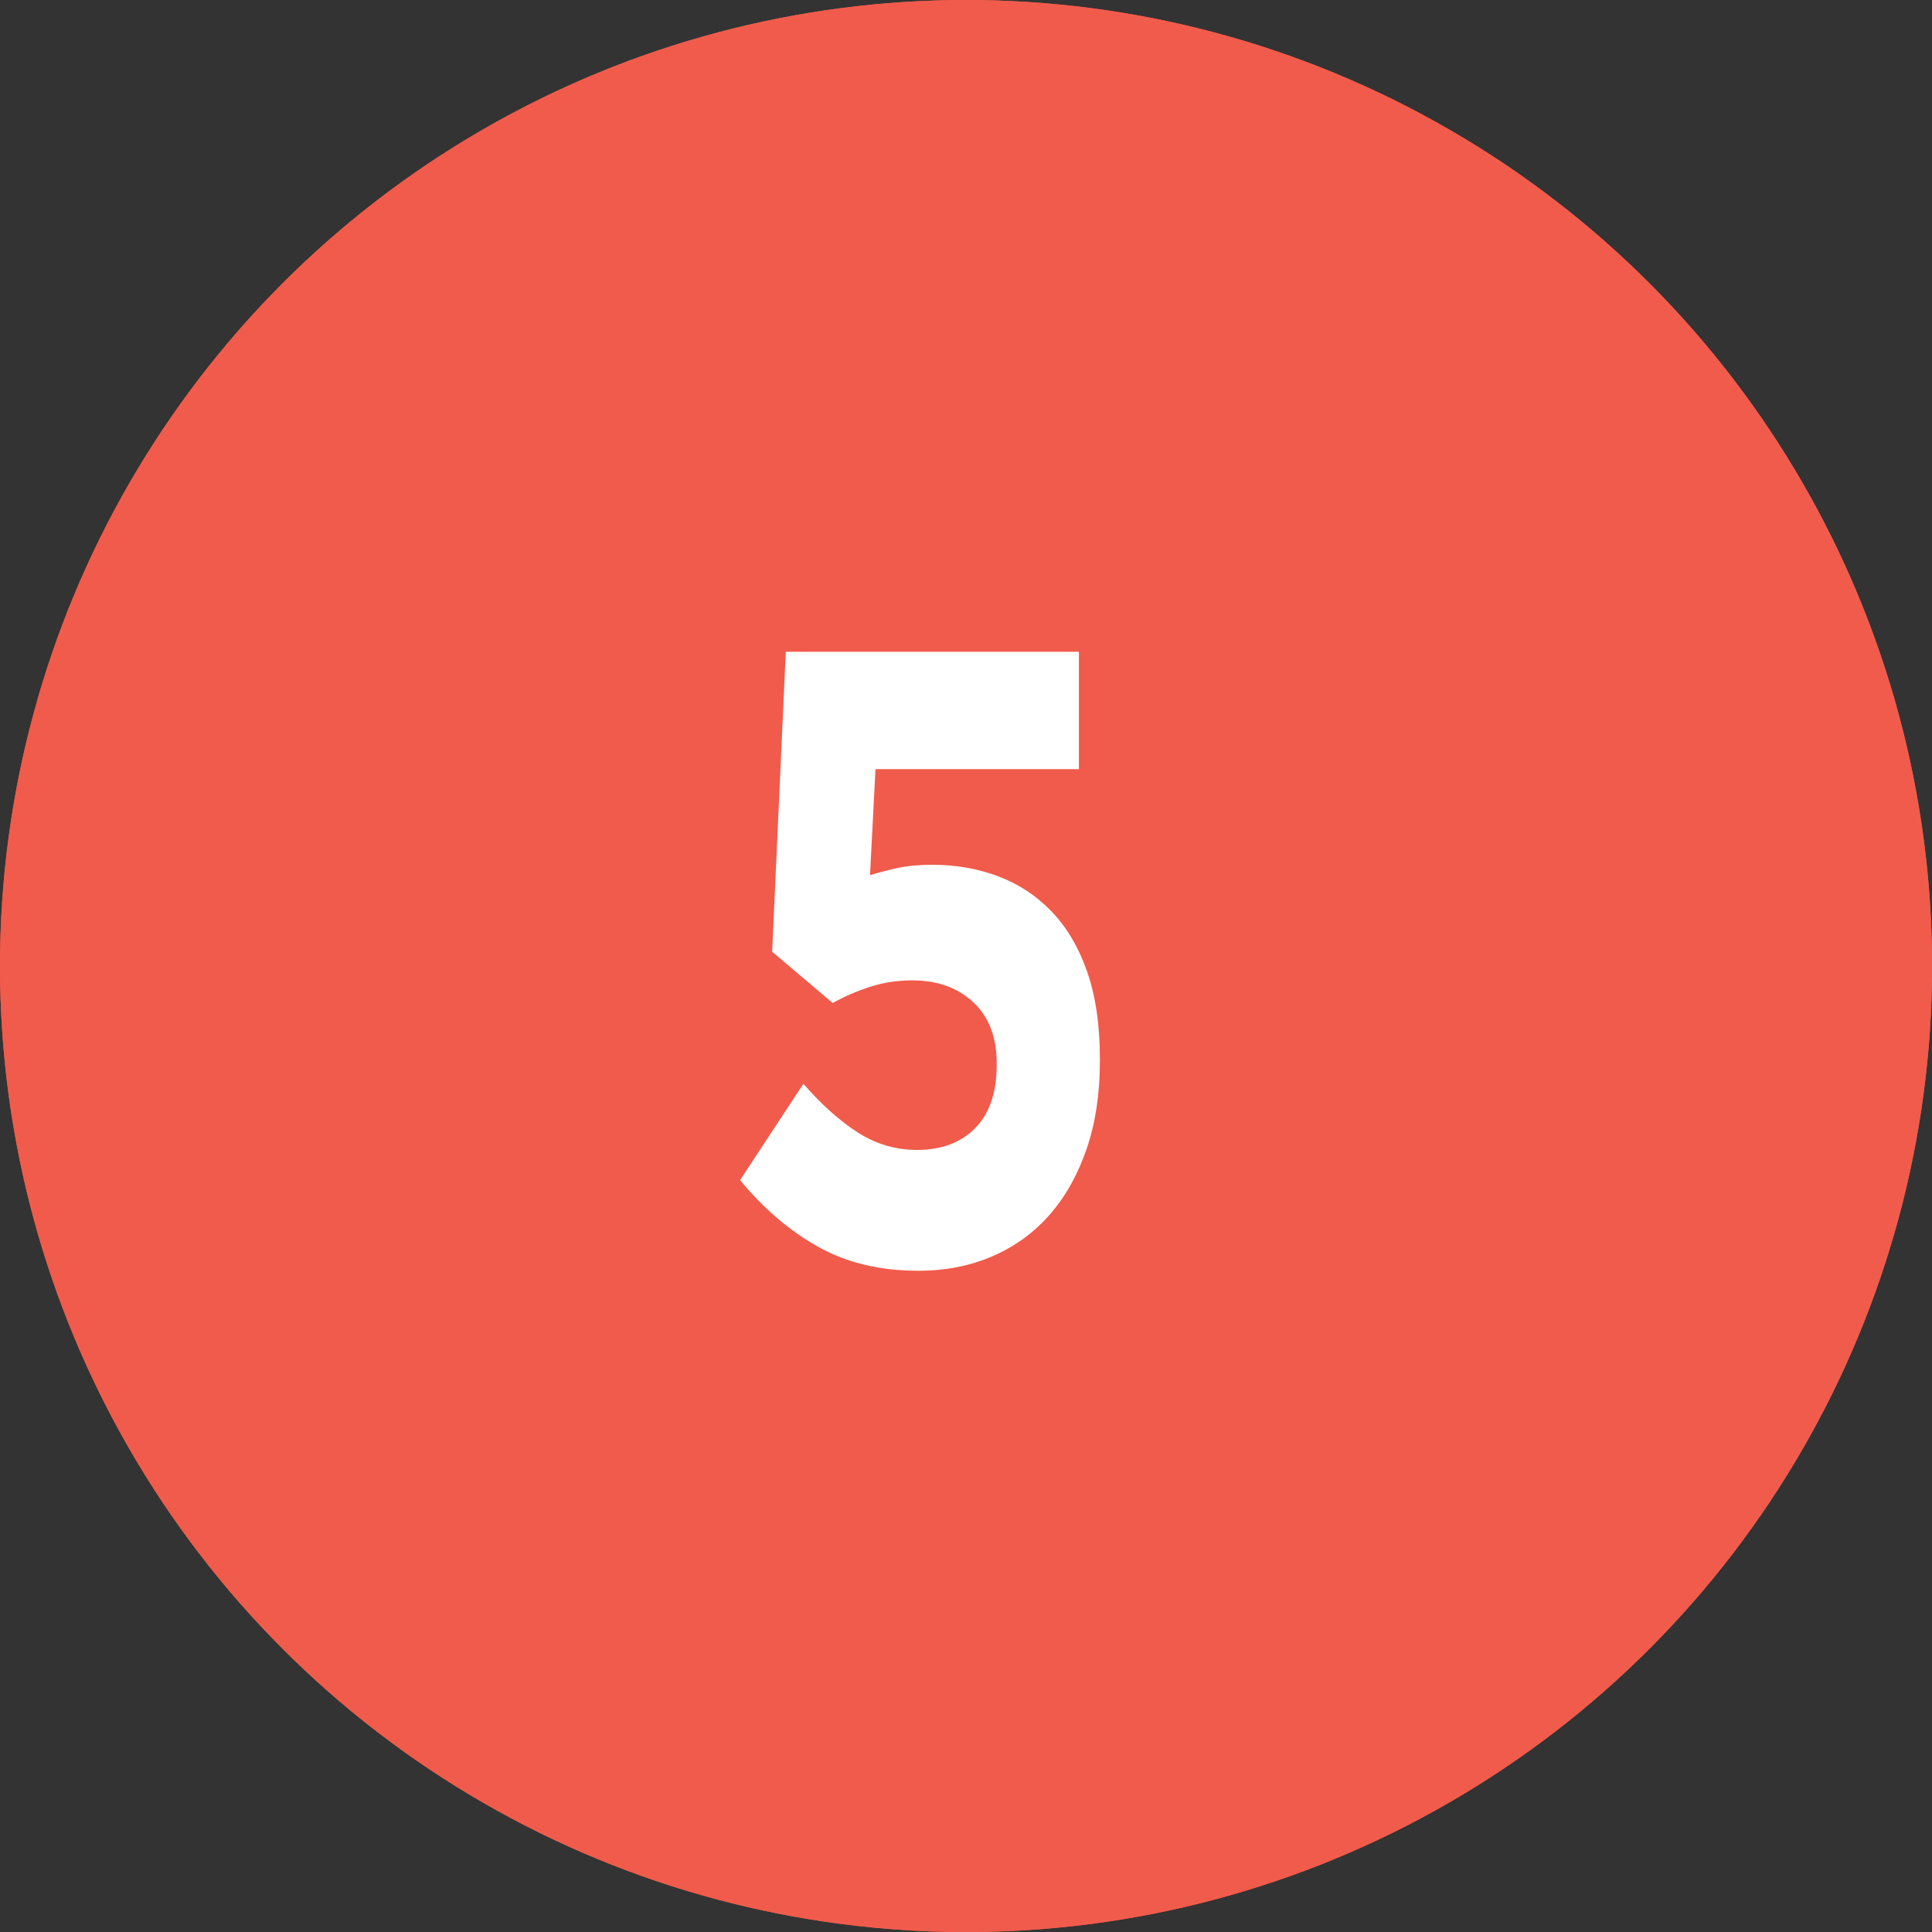 <?xml version="1.0" encoding="iso-8859-1"?>
<!-- Generator: Adobe Illustrator 19.1.0, SVG Export Plug-In . SVG Version: 6.00 Build 0)  -->
<svg version="1.1" id="Layer_1" xmlns="http://www.w3.org/2000/svg" xmlns:xlink="http://www.w3.org/1999/xlink" x="0px" y="0px"
	 viewBox="0 0 29.615 29.615" style="enable-background:new 0 0 29.615 29.615;" xml:space="preserve">
<rect x="0" y="0" width="29.615" height="29.615" fill="#333333" stroke="none"/>
<g id="XMLID_170_">
	<g id="XMLID_142_">
		<circle id="XMLID_144_" style="fill:#F15B4B;" cx="14.808" cy="14.808" r="14.808"/>
		<g id="XMLID_687_">
			<path id="XMLID_688_" style="fill:#FFFFFF;" d="M14.077,19.479c-0.591,0-1.105-0.124-1.543-0.371
				c-0.438-0.247-0.835-0.586-1.189-1.019l0.97-1.476c0.278,0.32,0.557,0.569,0.835,0.747s0.58,0.267,0.907,0.267
				c0.376,0,0.673-0.112,0.892-0.335s0.329-0.545,0.329-0.964V16.3c0-0.402-0.12-0.715-0.36-0.938s-0.551-0.334-0.934-0.334
				c-0.229,0-0.446,0.033-0.651,0.1c-0.205,0.067-0.395,0.149-0.568,0.247l-0.929-0.786l0.209-4.598h4.493v1.799H13.42l-0.084,1.625
				c0.146-0.044,0.292-0.082,0.438-0.113c0.146-0.031,0.319-0.046,0.521-0.046c0.354,0,0.687,0.058,0.997,0.173
				s0.583,0.292,0.817,0.532c0.234,0.24,0.419,0.547,0.552,0.924s0.199,0.827,0.199,1.35v0.027c0,0.496-0.066,0.942-0.199,1.336
				s-0.32,0.731-0.562,1.011c-0.241,0.279-0.534,0.494-0.88,0.645C14.876,19.403,14.495,19.479,14.077,19.479z"/>
		</g>
	</g>
	<g id="XMLID_63_">
		<circle id="XMLID_65_" style="fill:#F15B4B;" cx="14.808" cy="14.808" r="14.808"/>
		<g id="XMLID_684_">
			<path id="XMLID_685_" style="fill:#FFFFFF;" d="M14.077,19.479c-0.591,0-1.105-0.124-1.543-0.371
				c-0.438-0.247-0.835-0.586-1.189-1.019l0.97-1.476c0.278,0.32,0.557,0.569,0.835,0.747s0.58,0.267,0.907,0.267
				c0.376,0,0.673-0.112,0.892-0.335s0.329-0.545,0.329-0.964V16.3c0-0.402-0.12-0.715-0.36-0.938s-0.551-0.334-0.934-0.334
				c-0.229,0-0.446,0.033-0.651,0.1c-0.205,0.067-0.395,0.149-0.568,0.247l-0.929-0.786l0.209-4.598h4.493v1.799H13.42l-0.084,1.625
				c0.146-0.044,0.292-0.082,0.438-0.113c0.146-0.031,0.319-0.046,0.521-0.046c0.354,0,0.687,0.058,0.997,0.173
				s0.583,0.292,0.817,0.532c0.234,0.24,0.419,0.547,0.552,0.924s0.199,0.827,0.199,1.35v0.027c0,0.496-0.066,0.942-0.199,1.336
				s-0.32,0.731-0.562,1.011c-0.241,0.279-0.534,0.494-0.88,0.645C14.876,19.403,14.495,19.479,14.077,19.479z"/>
		</g>
	</g>
</g>
</svg>
